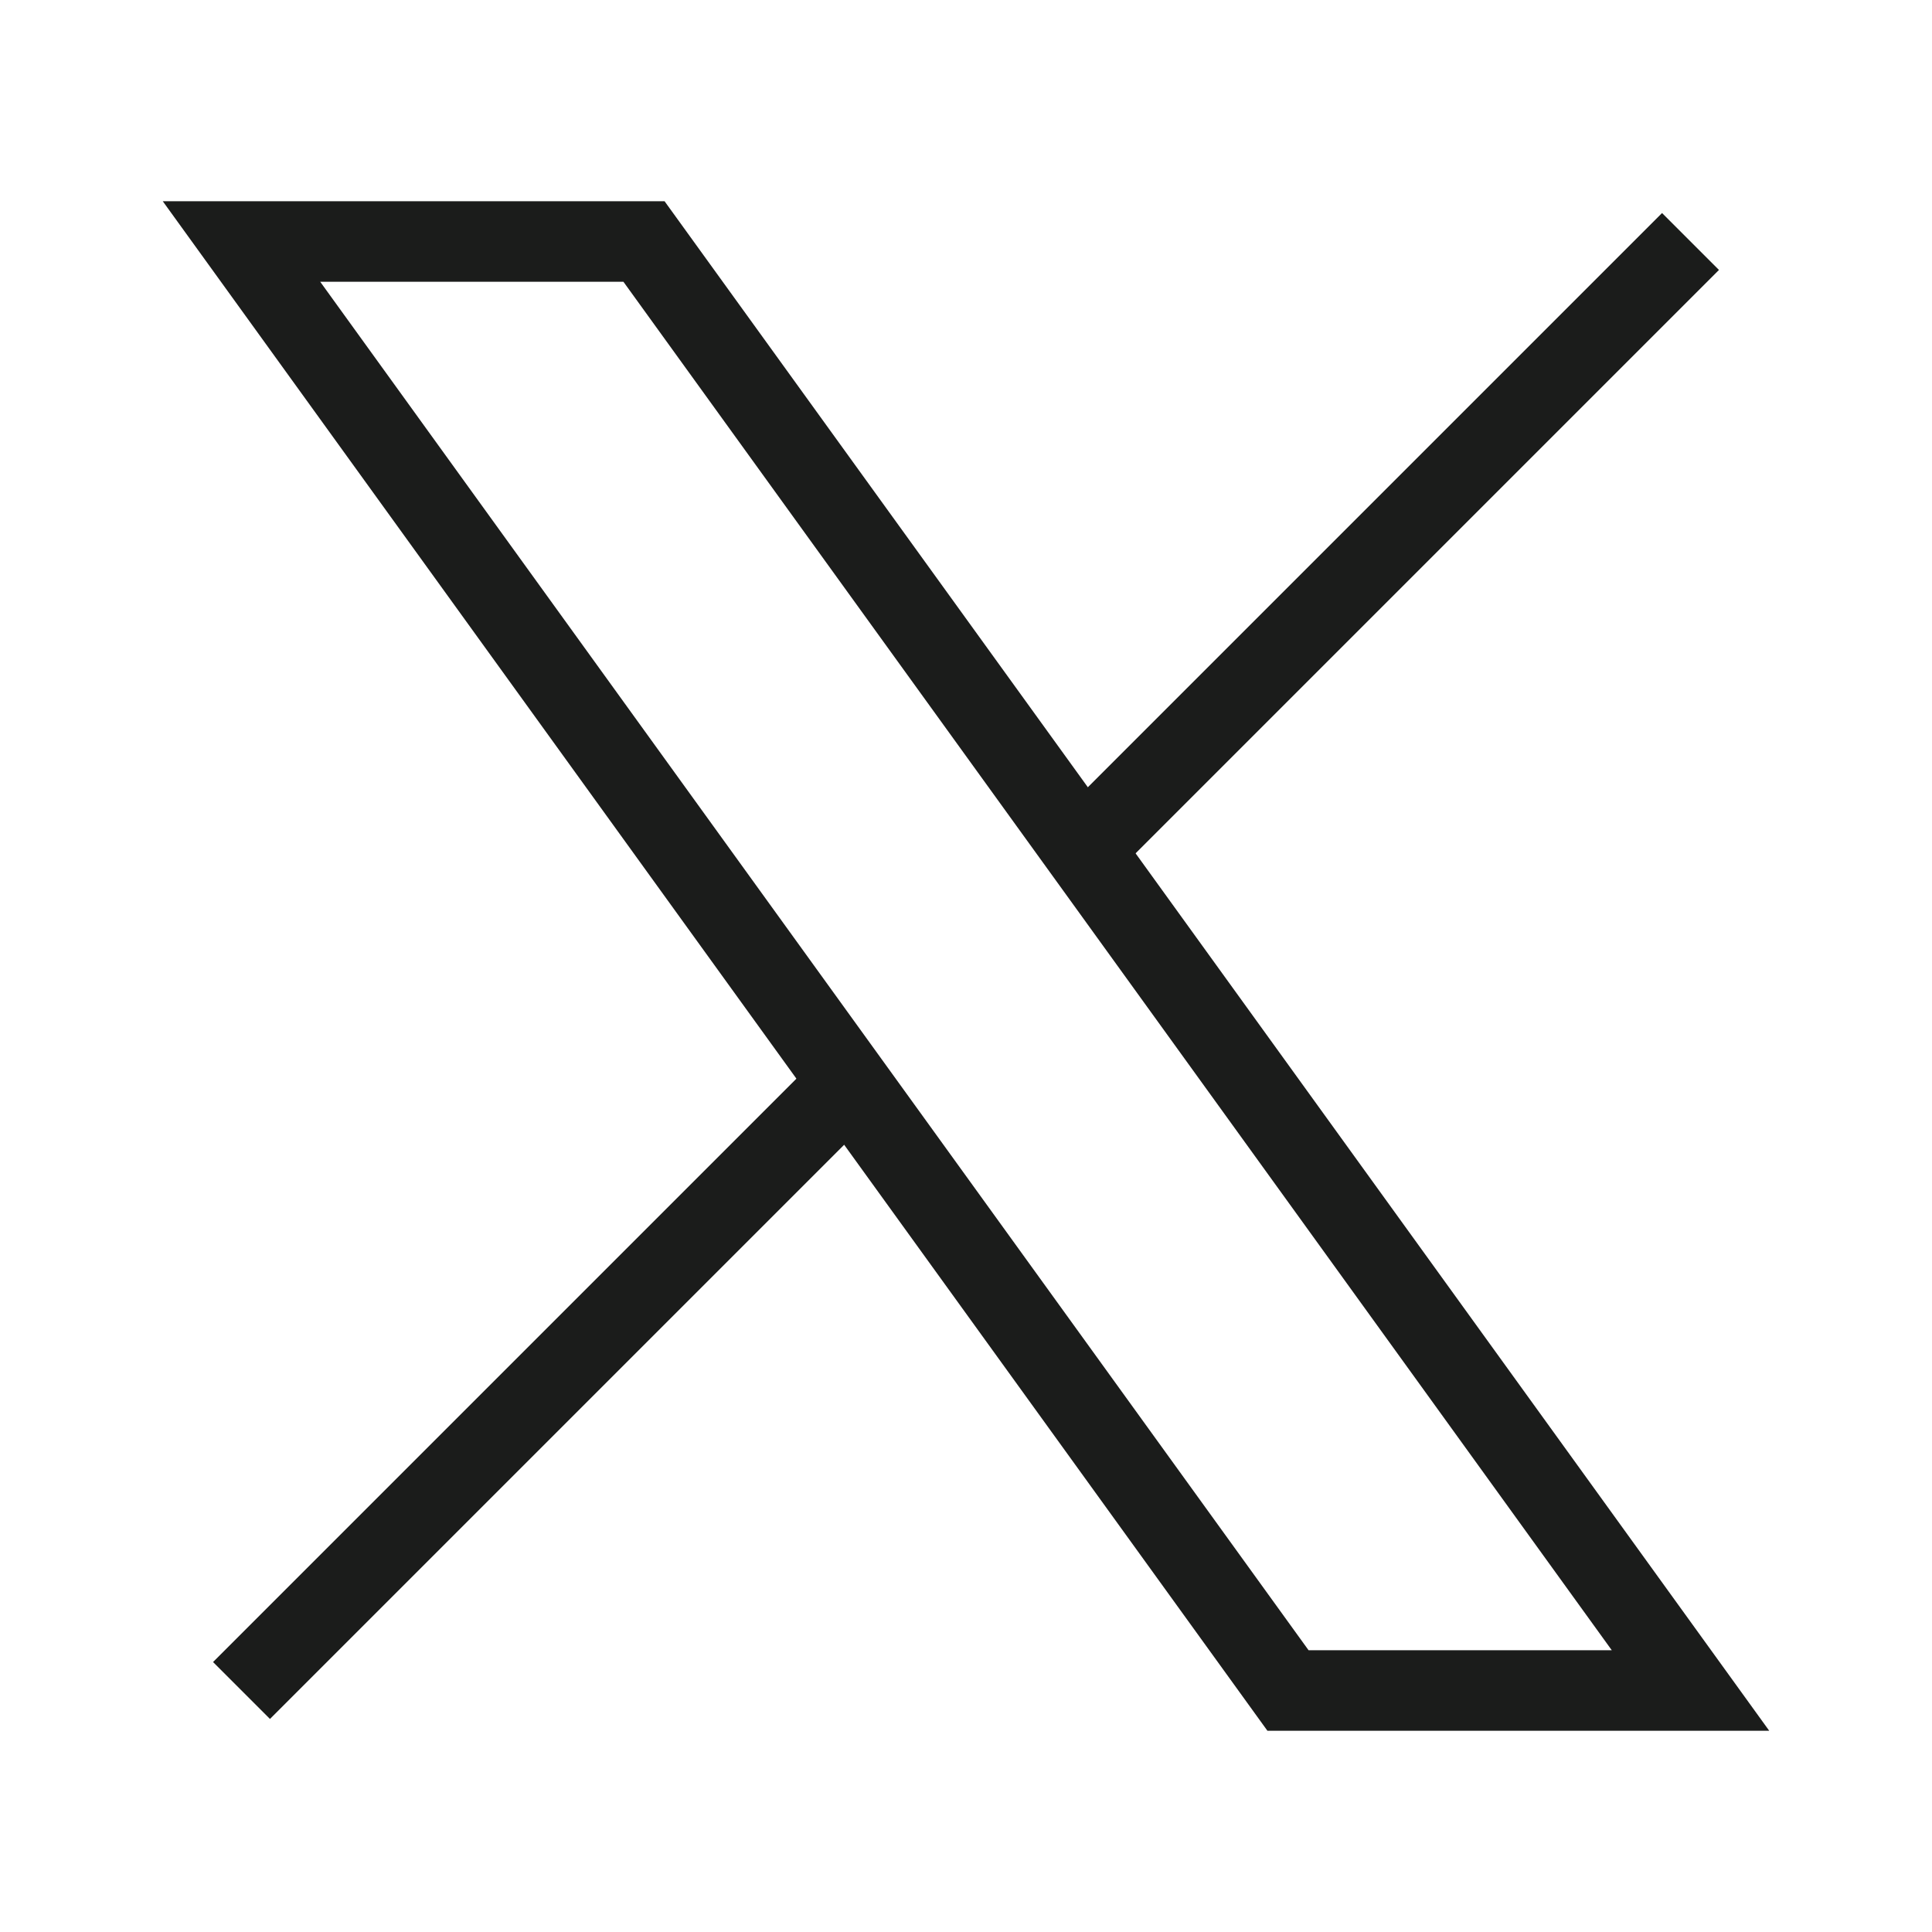 <svg width="24" height="24" viewBox="0 0 24 24" fill="none" xmlns="http://www.w3.org/2000/svg">
<path d="M8 3H3L10.548 13.452L16 21H21L13.452 10.548L8 3Z" stroke="#1B1C1B" strokeWidth="1.5" strokeLinecap="round" strokeLinejoin="round"/>
<path d="M3 21L10.548 13.452M21 3L13.452 10.548" stroke="#1B1C1B" strokeWidth="1.5" strokeLinecap="round" strokeLinejoin="round"/>
</svg>
